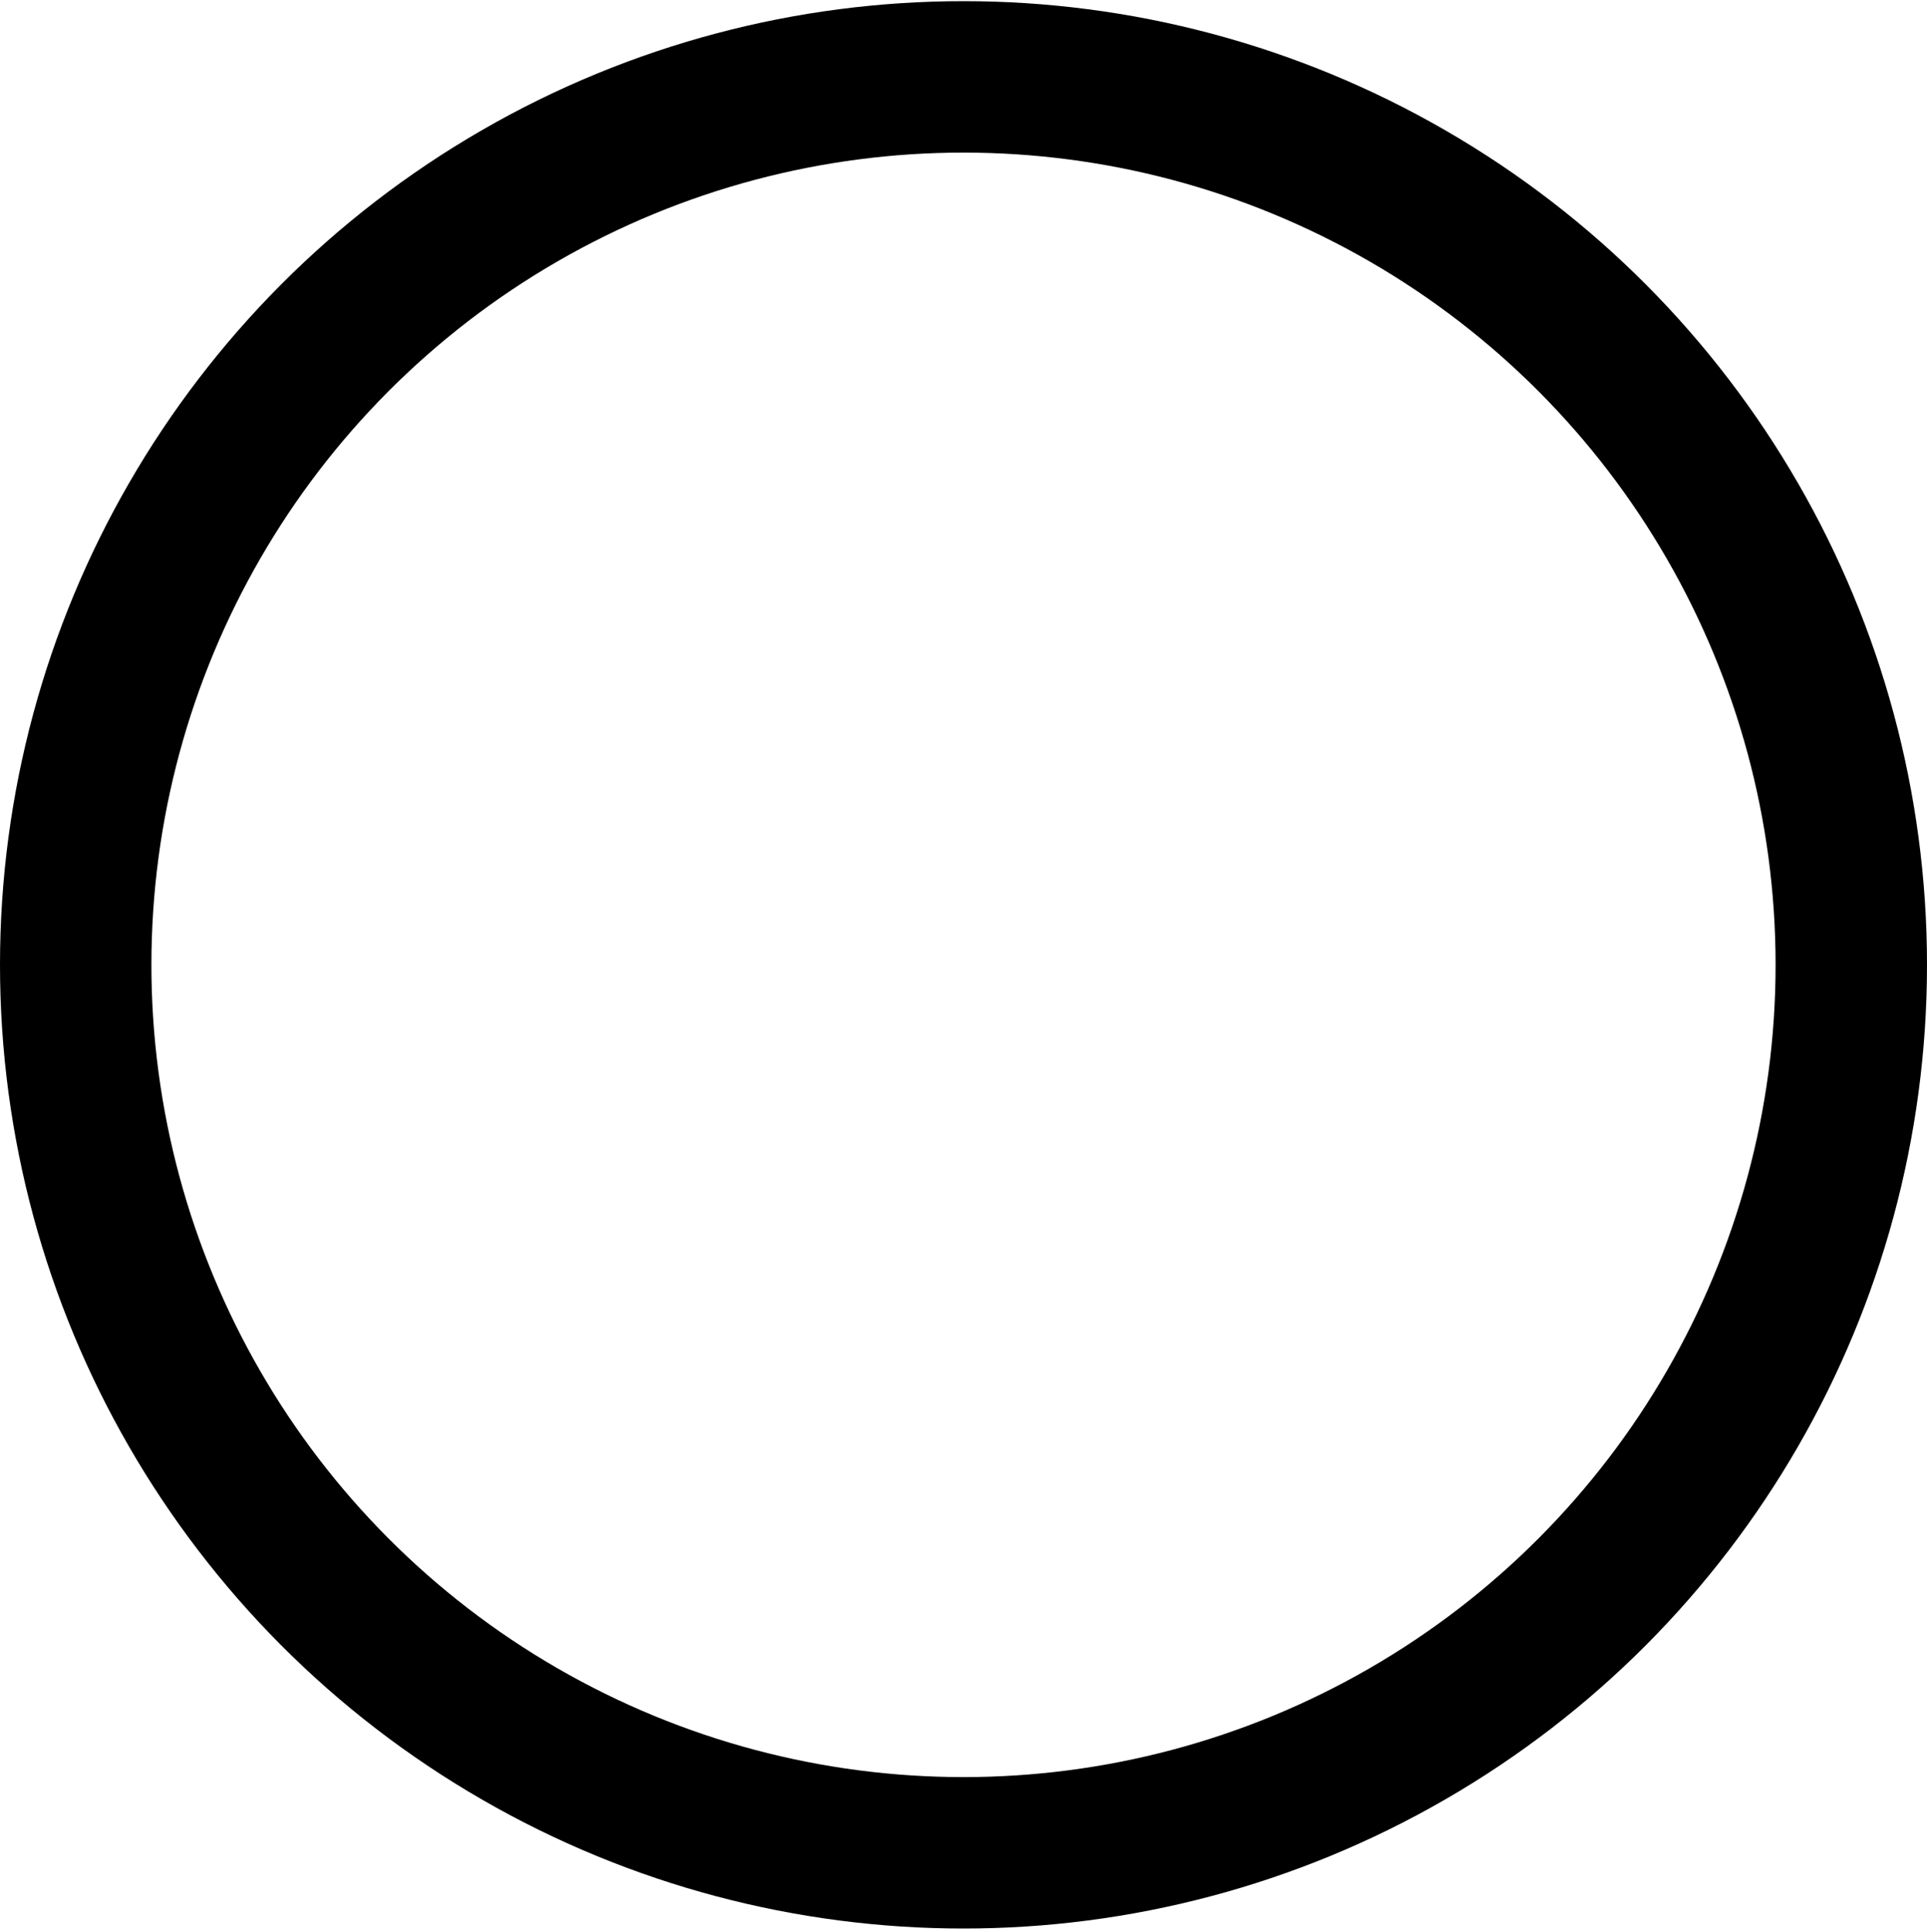 <svg width="420" height="421" viewBox="0 0 420 421" fill="none" xmlns="http://www.w3.org/2000/svg">
<circle opacity="0.15" cx="210" cy="210.253" r="193.5" stroke="#C2EEF0" style="stroke:#C2EEF0;stroke:color(display-p3 0.761 0.933 0.941);stroke-opacity:1;" stroke-width="33"/>
</svg>
